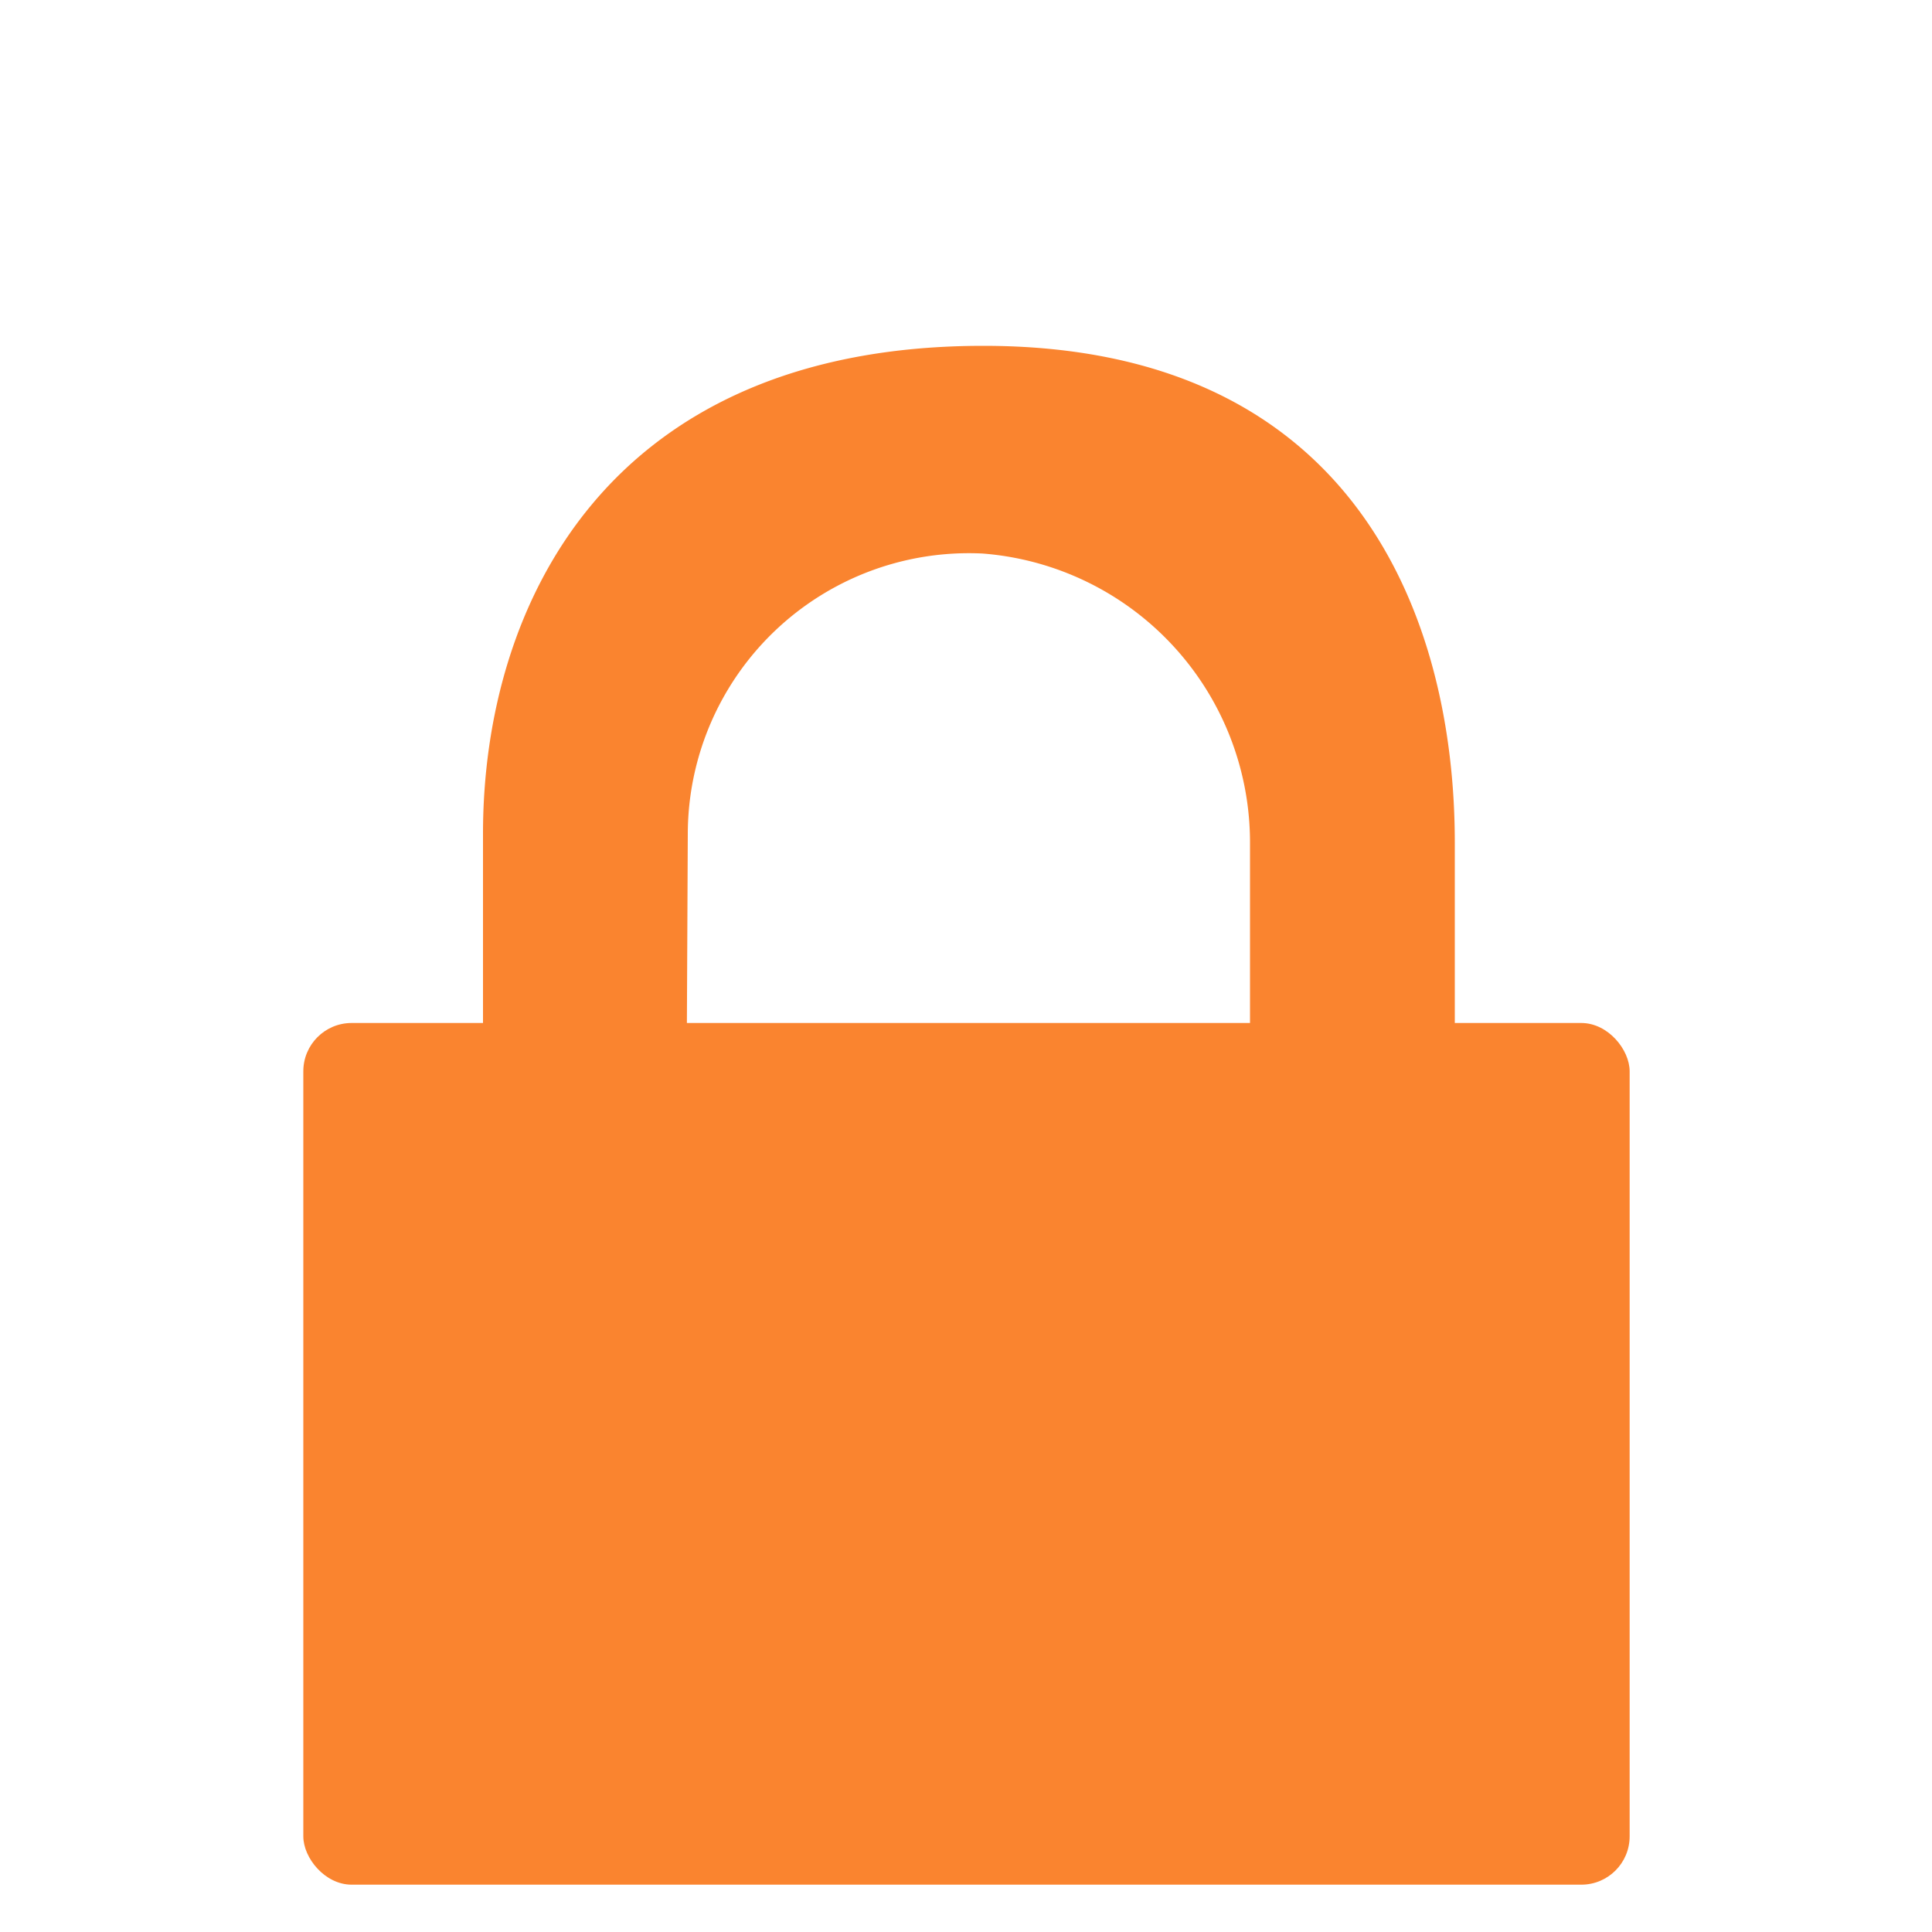 <svg xmlns="http://www.w3.org/2000/svg" viewBox="0 0 20 20"><defs><style>.cls-1{fill:#fa842f;}</style></defs><title>lock_on</title><g id="lock_on" data-name="lock on"><path class="cls-1" d="M7.12,8.63a2.91,2.91,0,0,1,3.05-2.9,3,3,0,0,1,2.77,3V19h2.12s0,0,0-.05V8.72c0-2.28-1-5.14-4.88-5.14S5,6.25,5,8.63v2.11H7.11v0Z"/><rect class="cls-1" x="3.14" y="10.59" width="13.73" height="8.92" rx="0.5"/></g></svg>